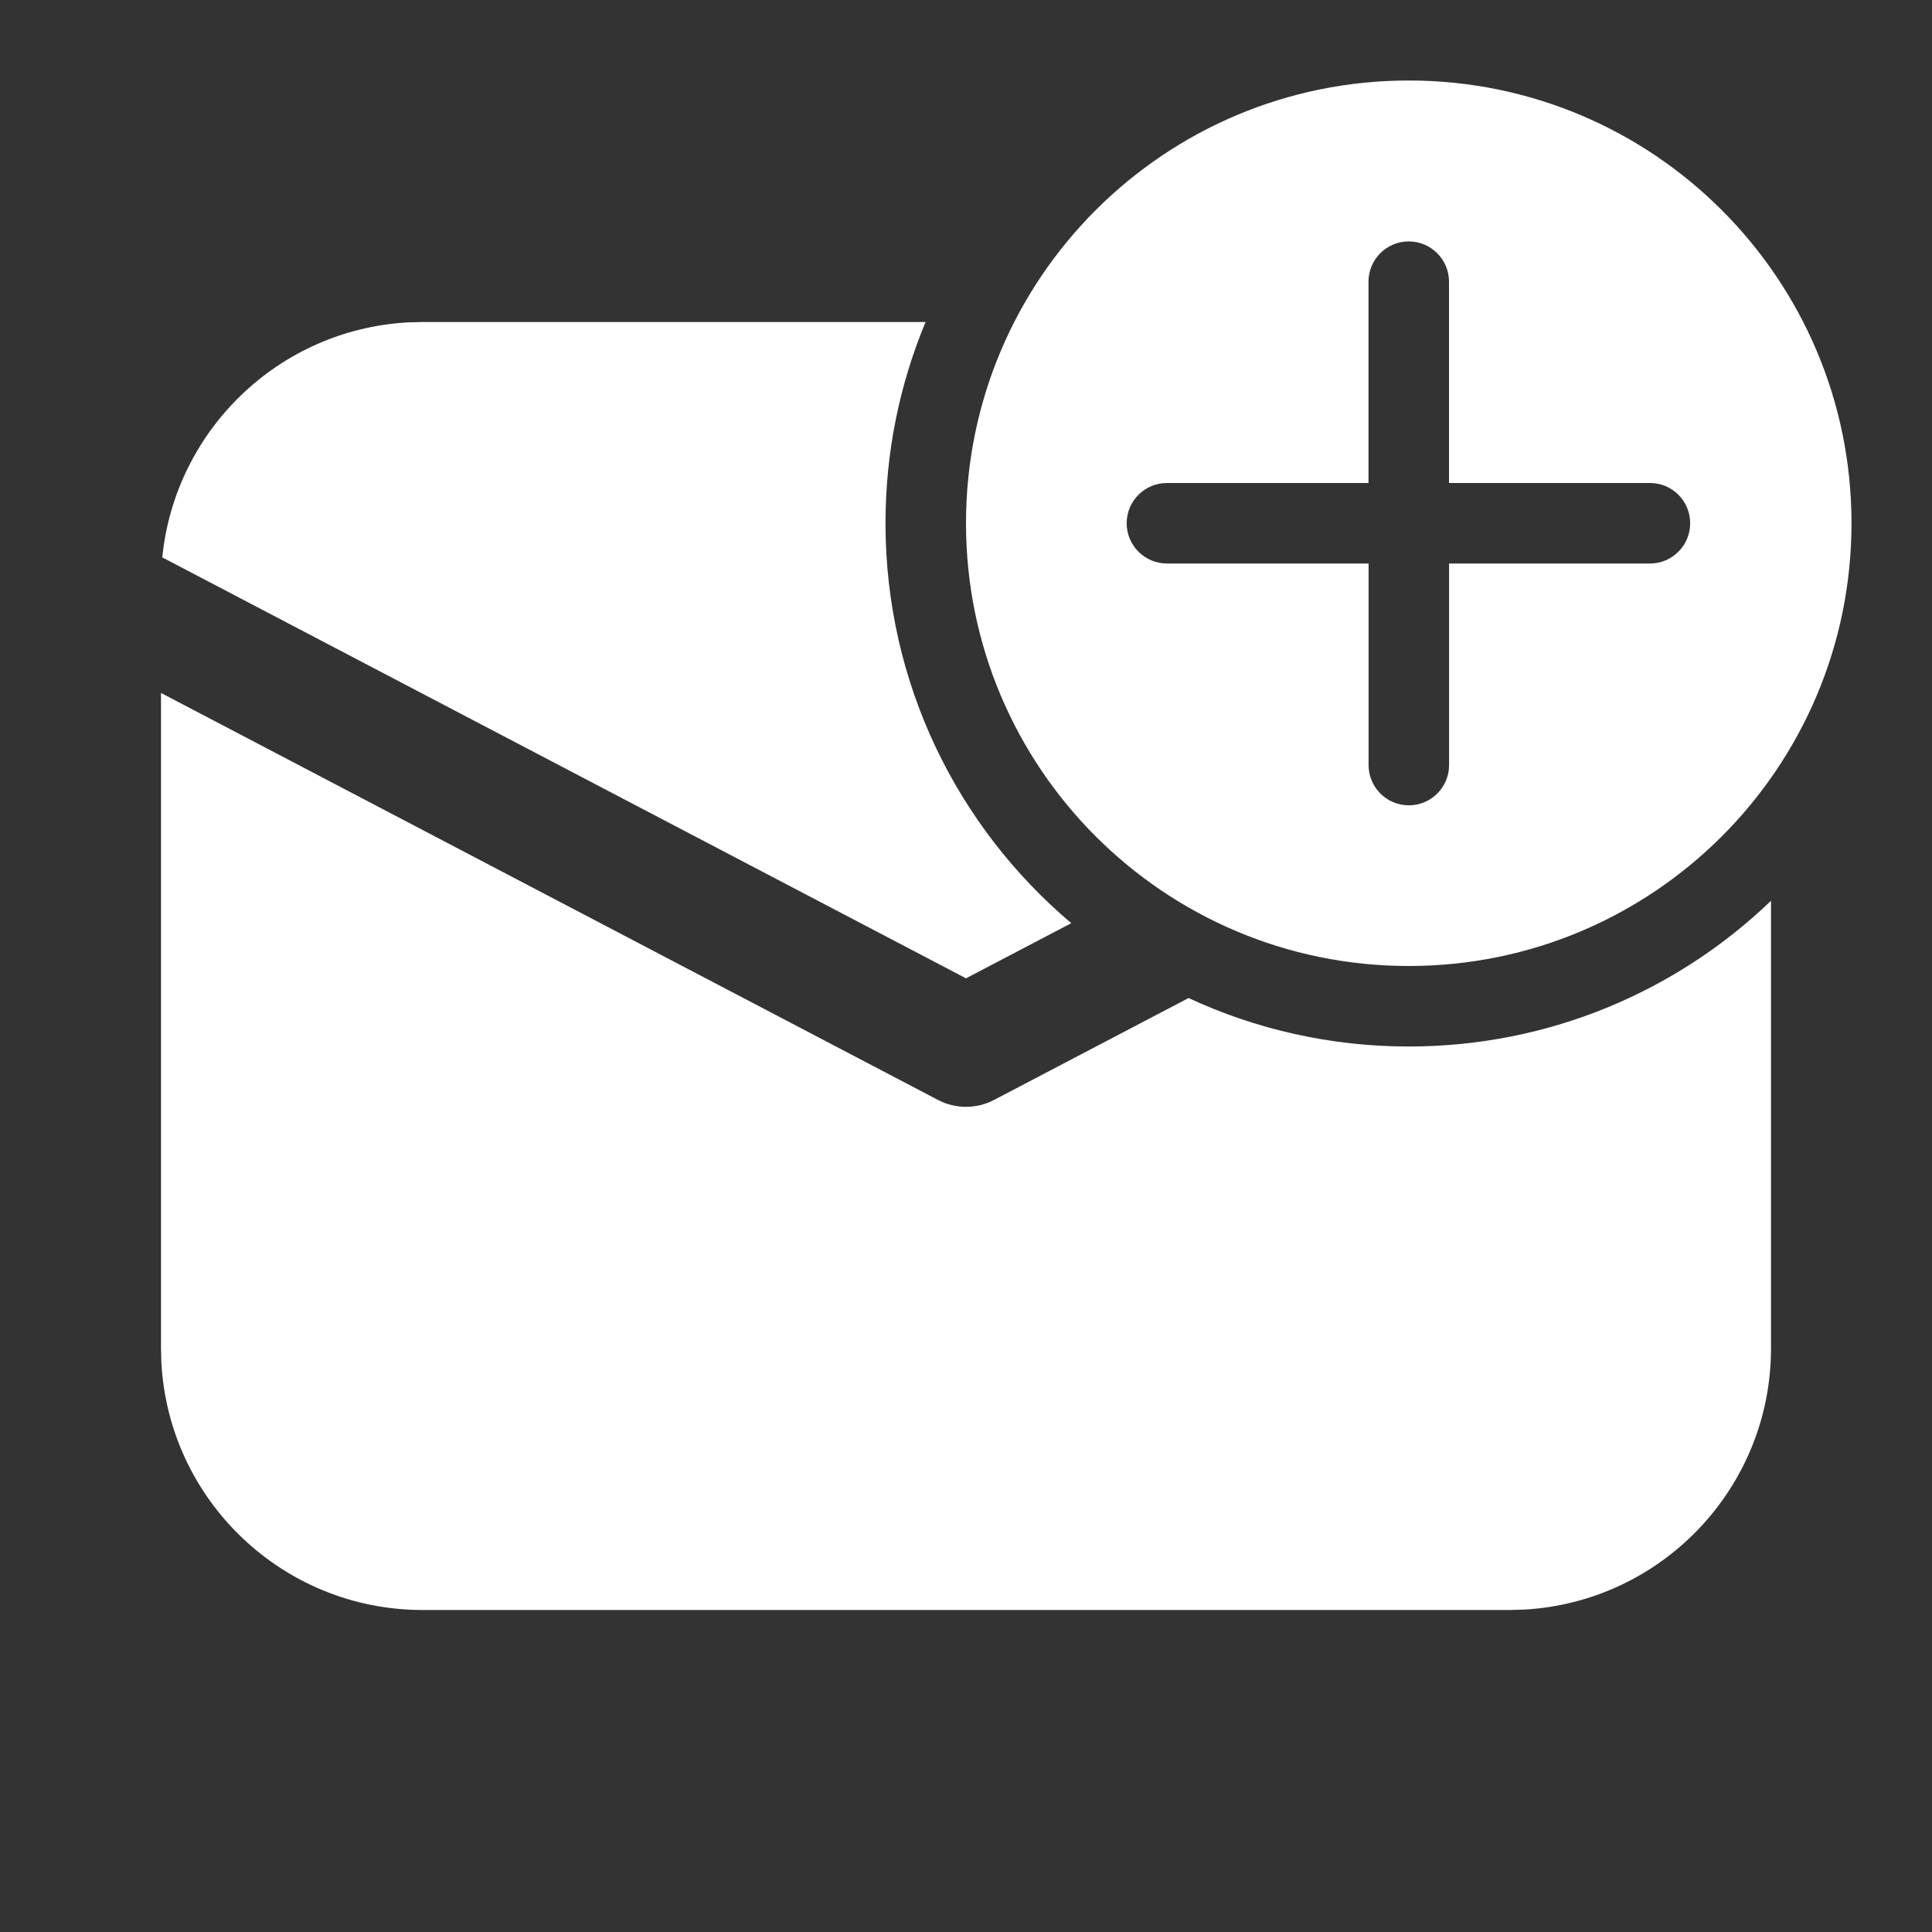 <svg width="24" height="24" viewBox="0 0 24 24" fill="none" xmlns="http://www.w3.org/2000/svg">
<rect x="0" y="0" width="24" height="24" fill="#333333" stroke="none"/>
<path d="M23 6.5C23 3.462 20.538 1 17.5 1C14.462 1 12 3.462 12 6.5C12 9.538 14.462 12 17.5 12C20.538 12 23 9.538 23 6.5ZM18.001 7L18.001 9.504C18.001 9.78 17.777 10.004 17.501 10.004C17.225 10.004 17.001 9.78 17.001 9.504L17.001 7H14.496C14.22 7 13.996 6.776 13.996 6.5C13.996 6.224 14.22 6 14.496 6H17L17 3.499C17 3.223 17.224 2.999 17.5 2.999C17.776 2.999 18 3.223 18 3.499L18 6H20.497C20.773 6 20.996 6.224 20.996 6.5C20.996 6.776 20.773 7 20.497 7H18.001ZM17.5 13C19.247 13 20.832 12.311 22 11.19V16.75C22 18.483 20.643 19.899 18.934 19.995L18.75 20H5.25C3.517 20 2.101 18.643 2.005 16.934L2 16.75V8.608L11.652 13.664C11.87 13.778 12.13 13.778 12.348 13.664L14.765 12.398C15.596 12.784 16.523 13 17.5 13ZM5.25 4H11.498C11.177 4.77 11 5.614 11 6.5C11 8.493 11.897 10.276 13.308 11.468L12 12.153L2.016 6.924C2.174 5.343 3.464 4.095 5.064 4.005L5.25 4Z" fill="#ffffff"/>
</svg>
